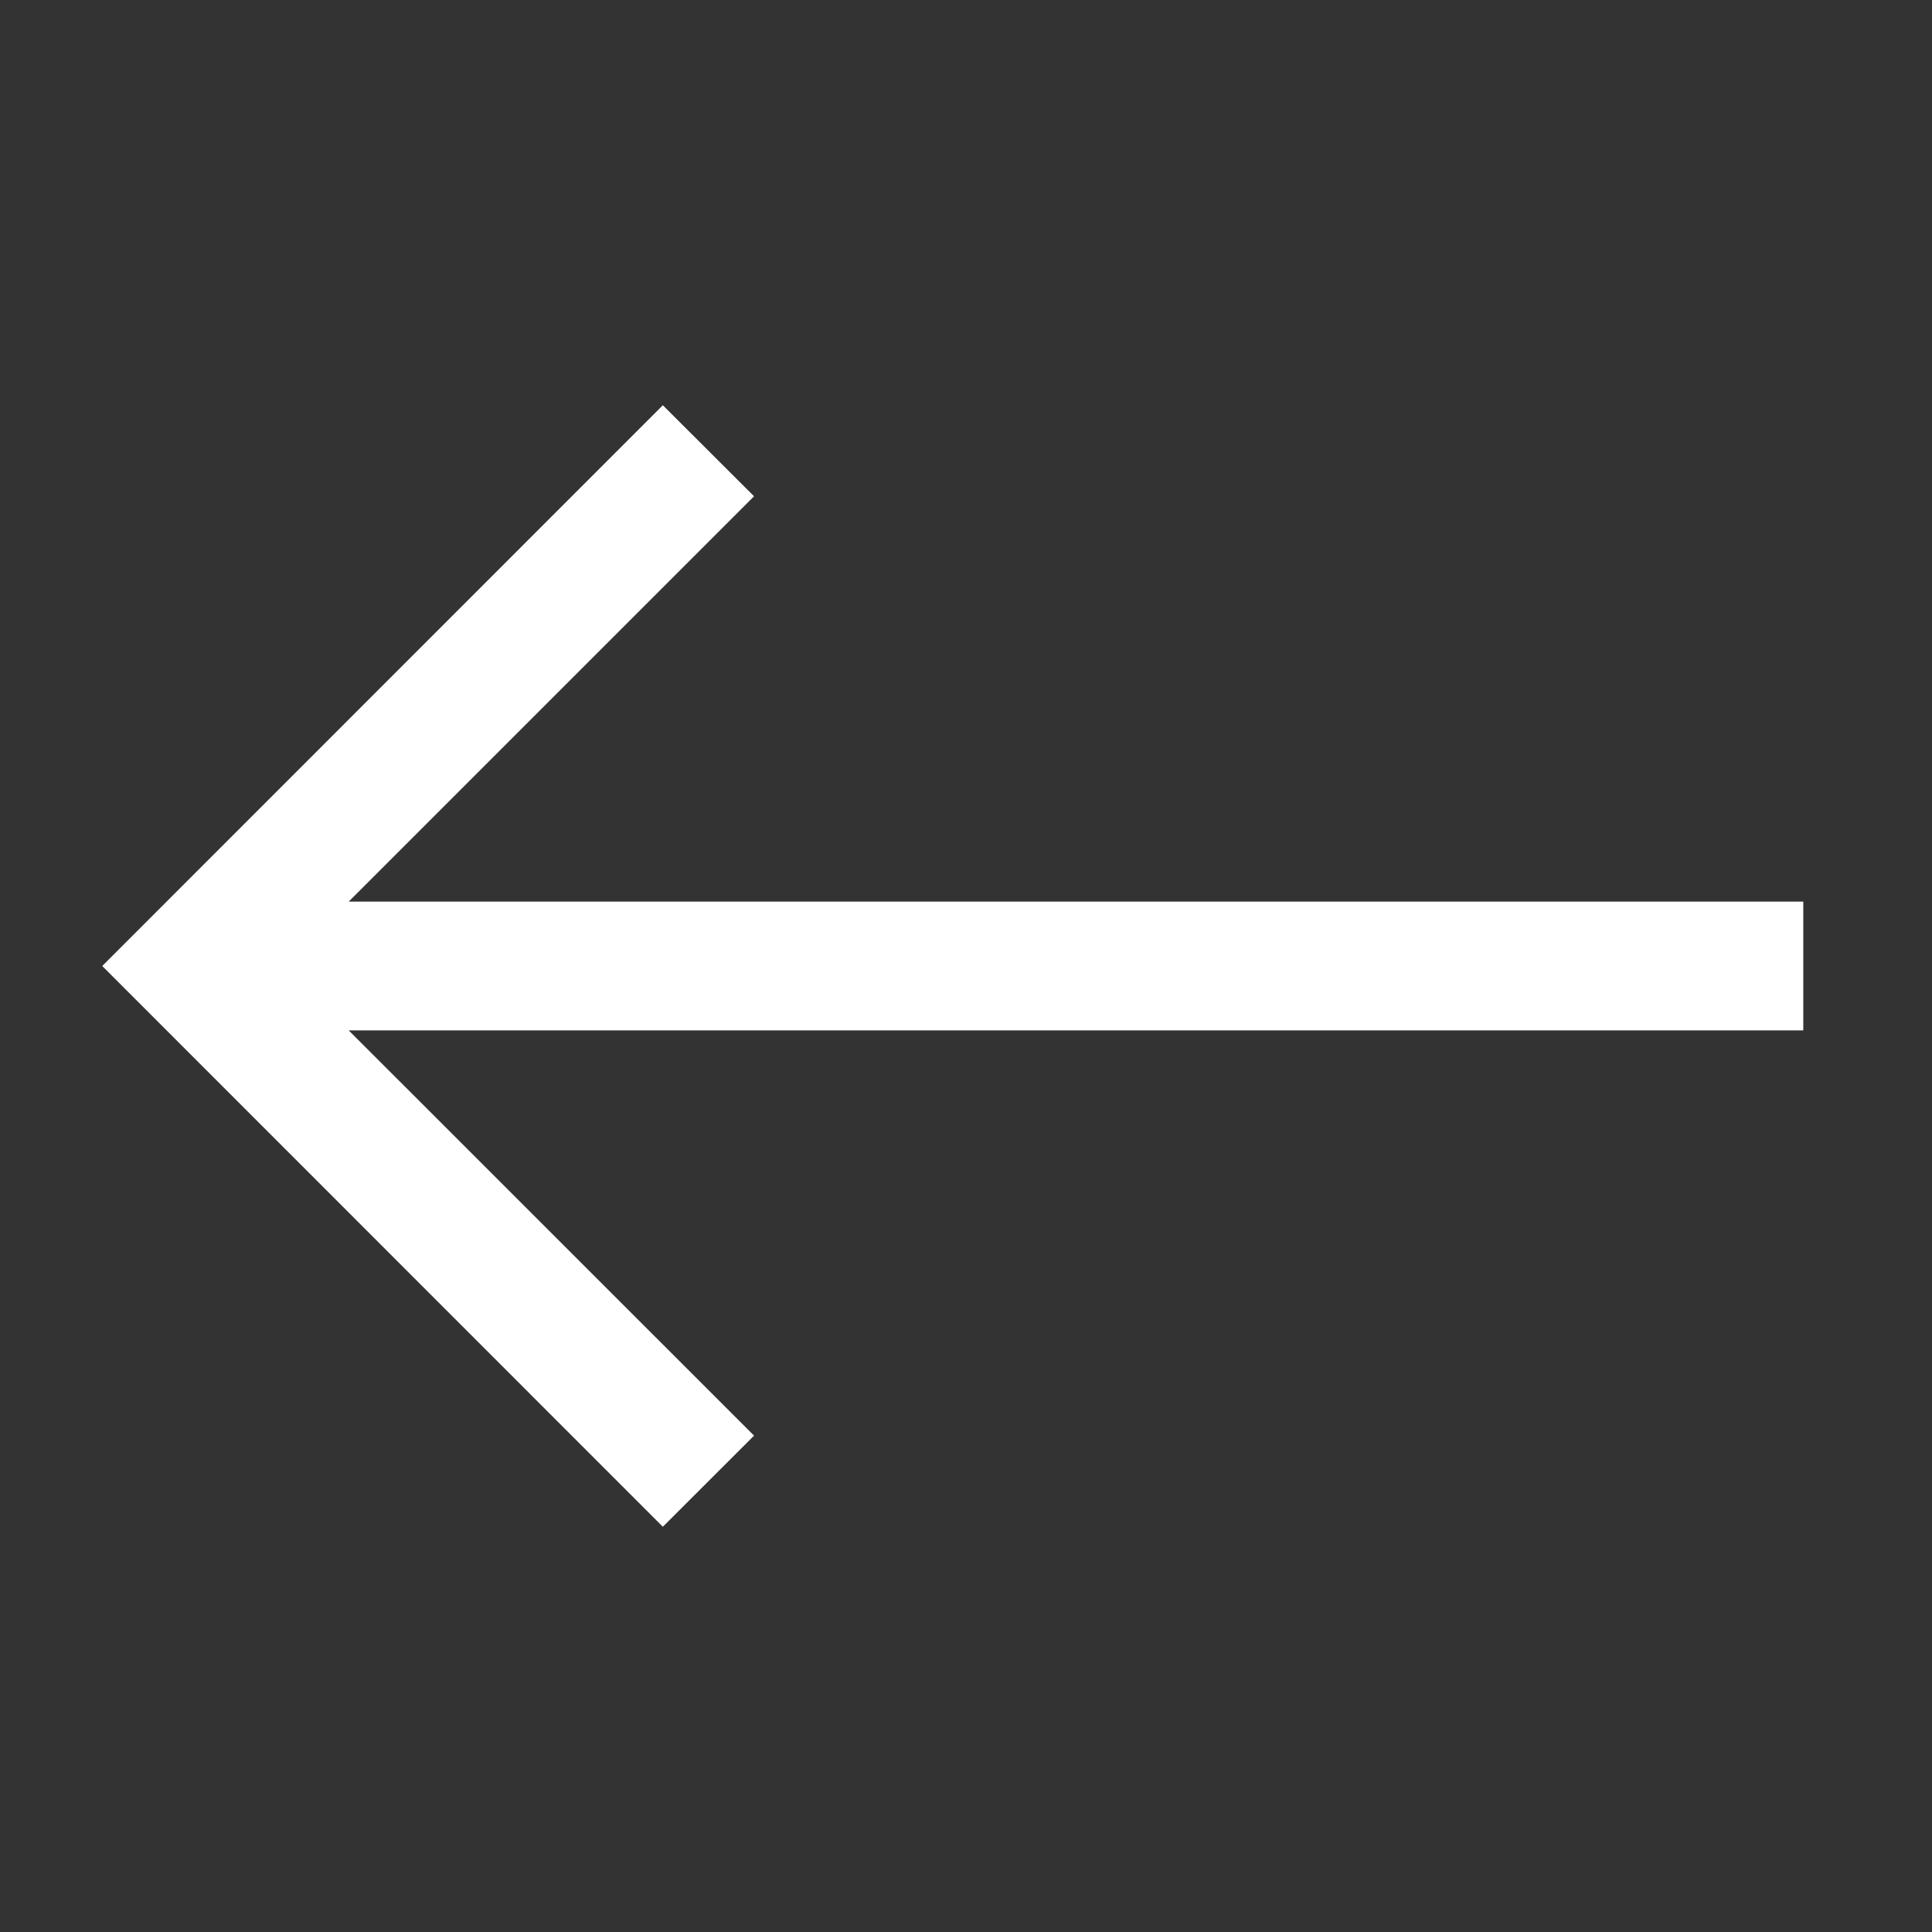 <svg width="24" height="24" viewBox="0 0 24 24" fill="none" xmlns="http://www.w3.org/2000/svg">
<rect x="0" y="0" width="24" height="24" fill="#333333" stroke="none"/>
<path fill-rule="evenodd" clip-rule="evenodd" d="M1.27 12L8.234 5.034L9.367 6.165L4.332 11.2L22.401 11.2L22.401 12.8L4.332 12.8L9.367 17.834L8.234 18.966L1.27 12Z" fill="white"/>
</svg>

